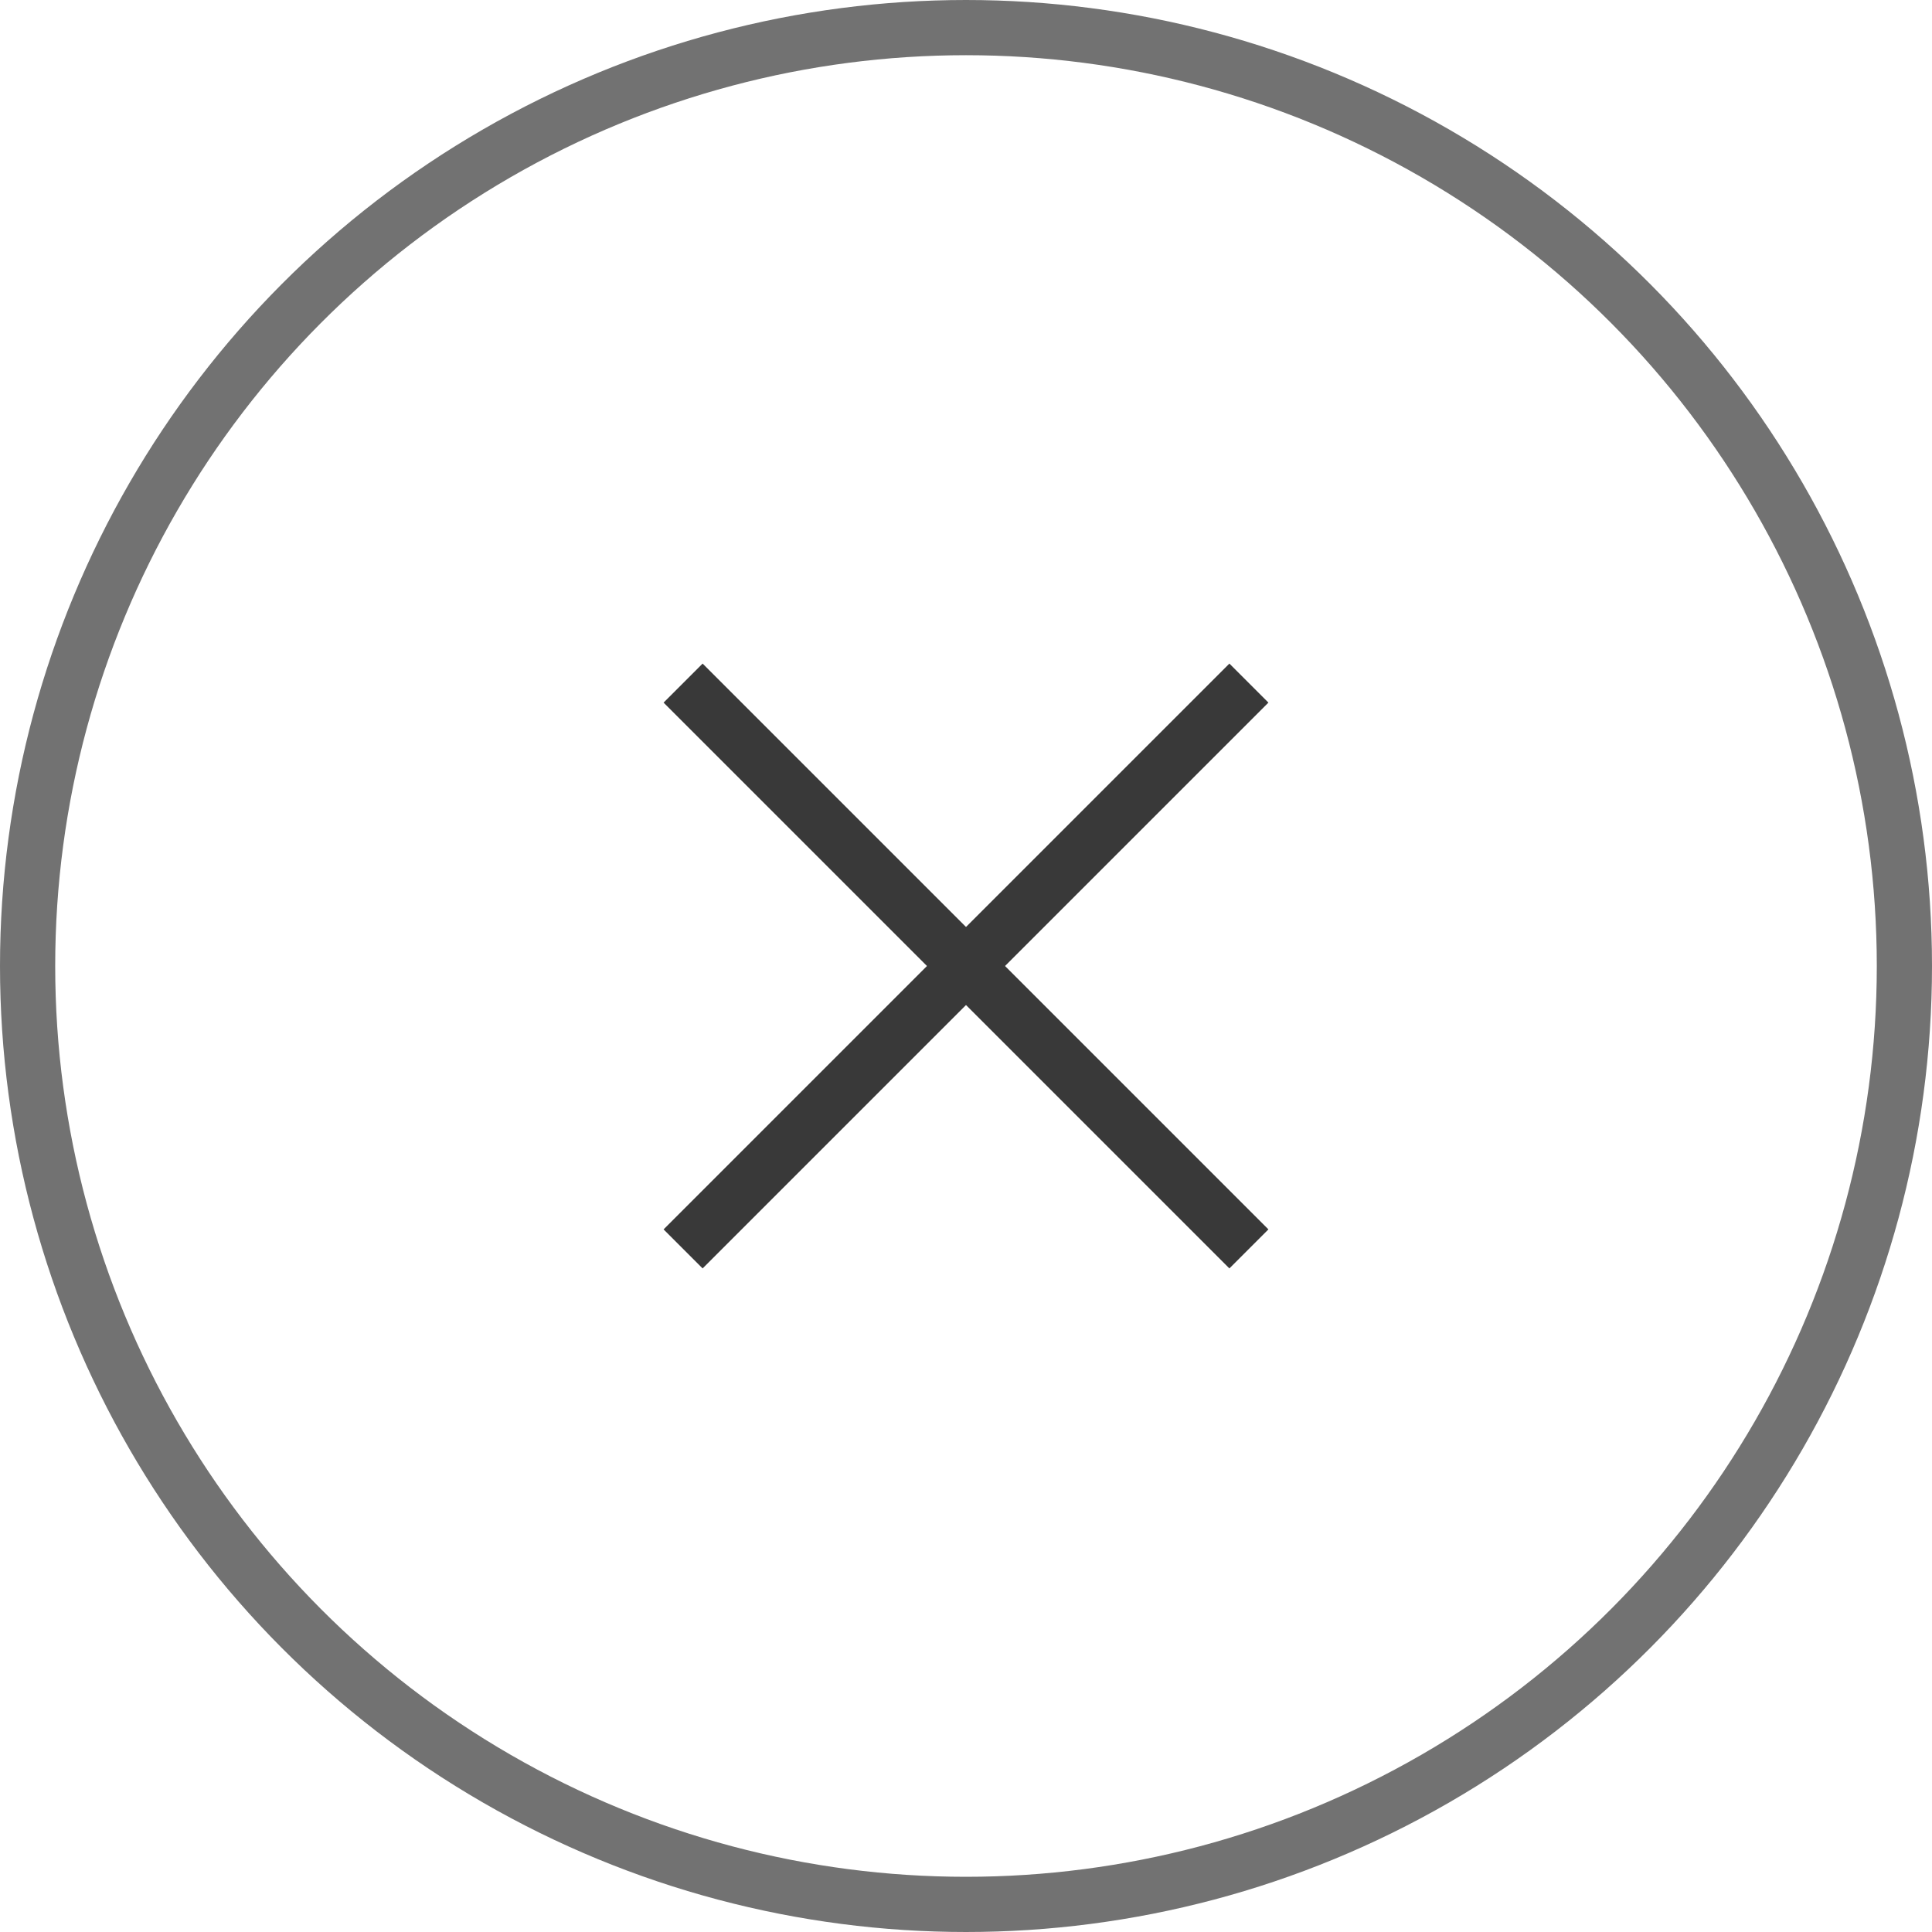 <svg id="_07-Friends" data-name="07-Friends" xmlns="http://www.w3.org/2000/svg" viewBox="0 0 70 70"><defs><style>.cls-1,.cls-2{fill:none;stroke-miterlimit:10;stroke-width:2px;}.cls-1{stroke:#727272;}.cls-2{stroke:#393939;}</style></defs><title>decline</title><circle class="cls-1" cx="35" cy="35" r="34"/><line class="cls-2" x1="45.25" y1="24.75" x2="24.75" y2="45.25"/><line class="cls-2" x1="45.25" y1="45.25" x2="24.75" y2="24.75"/></svg>